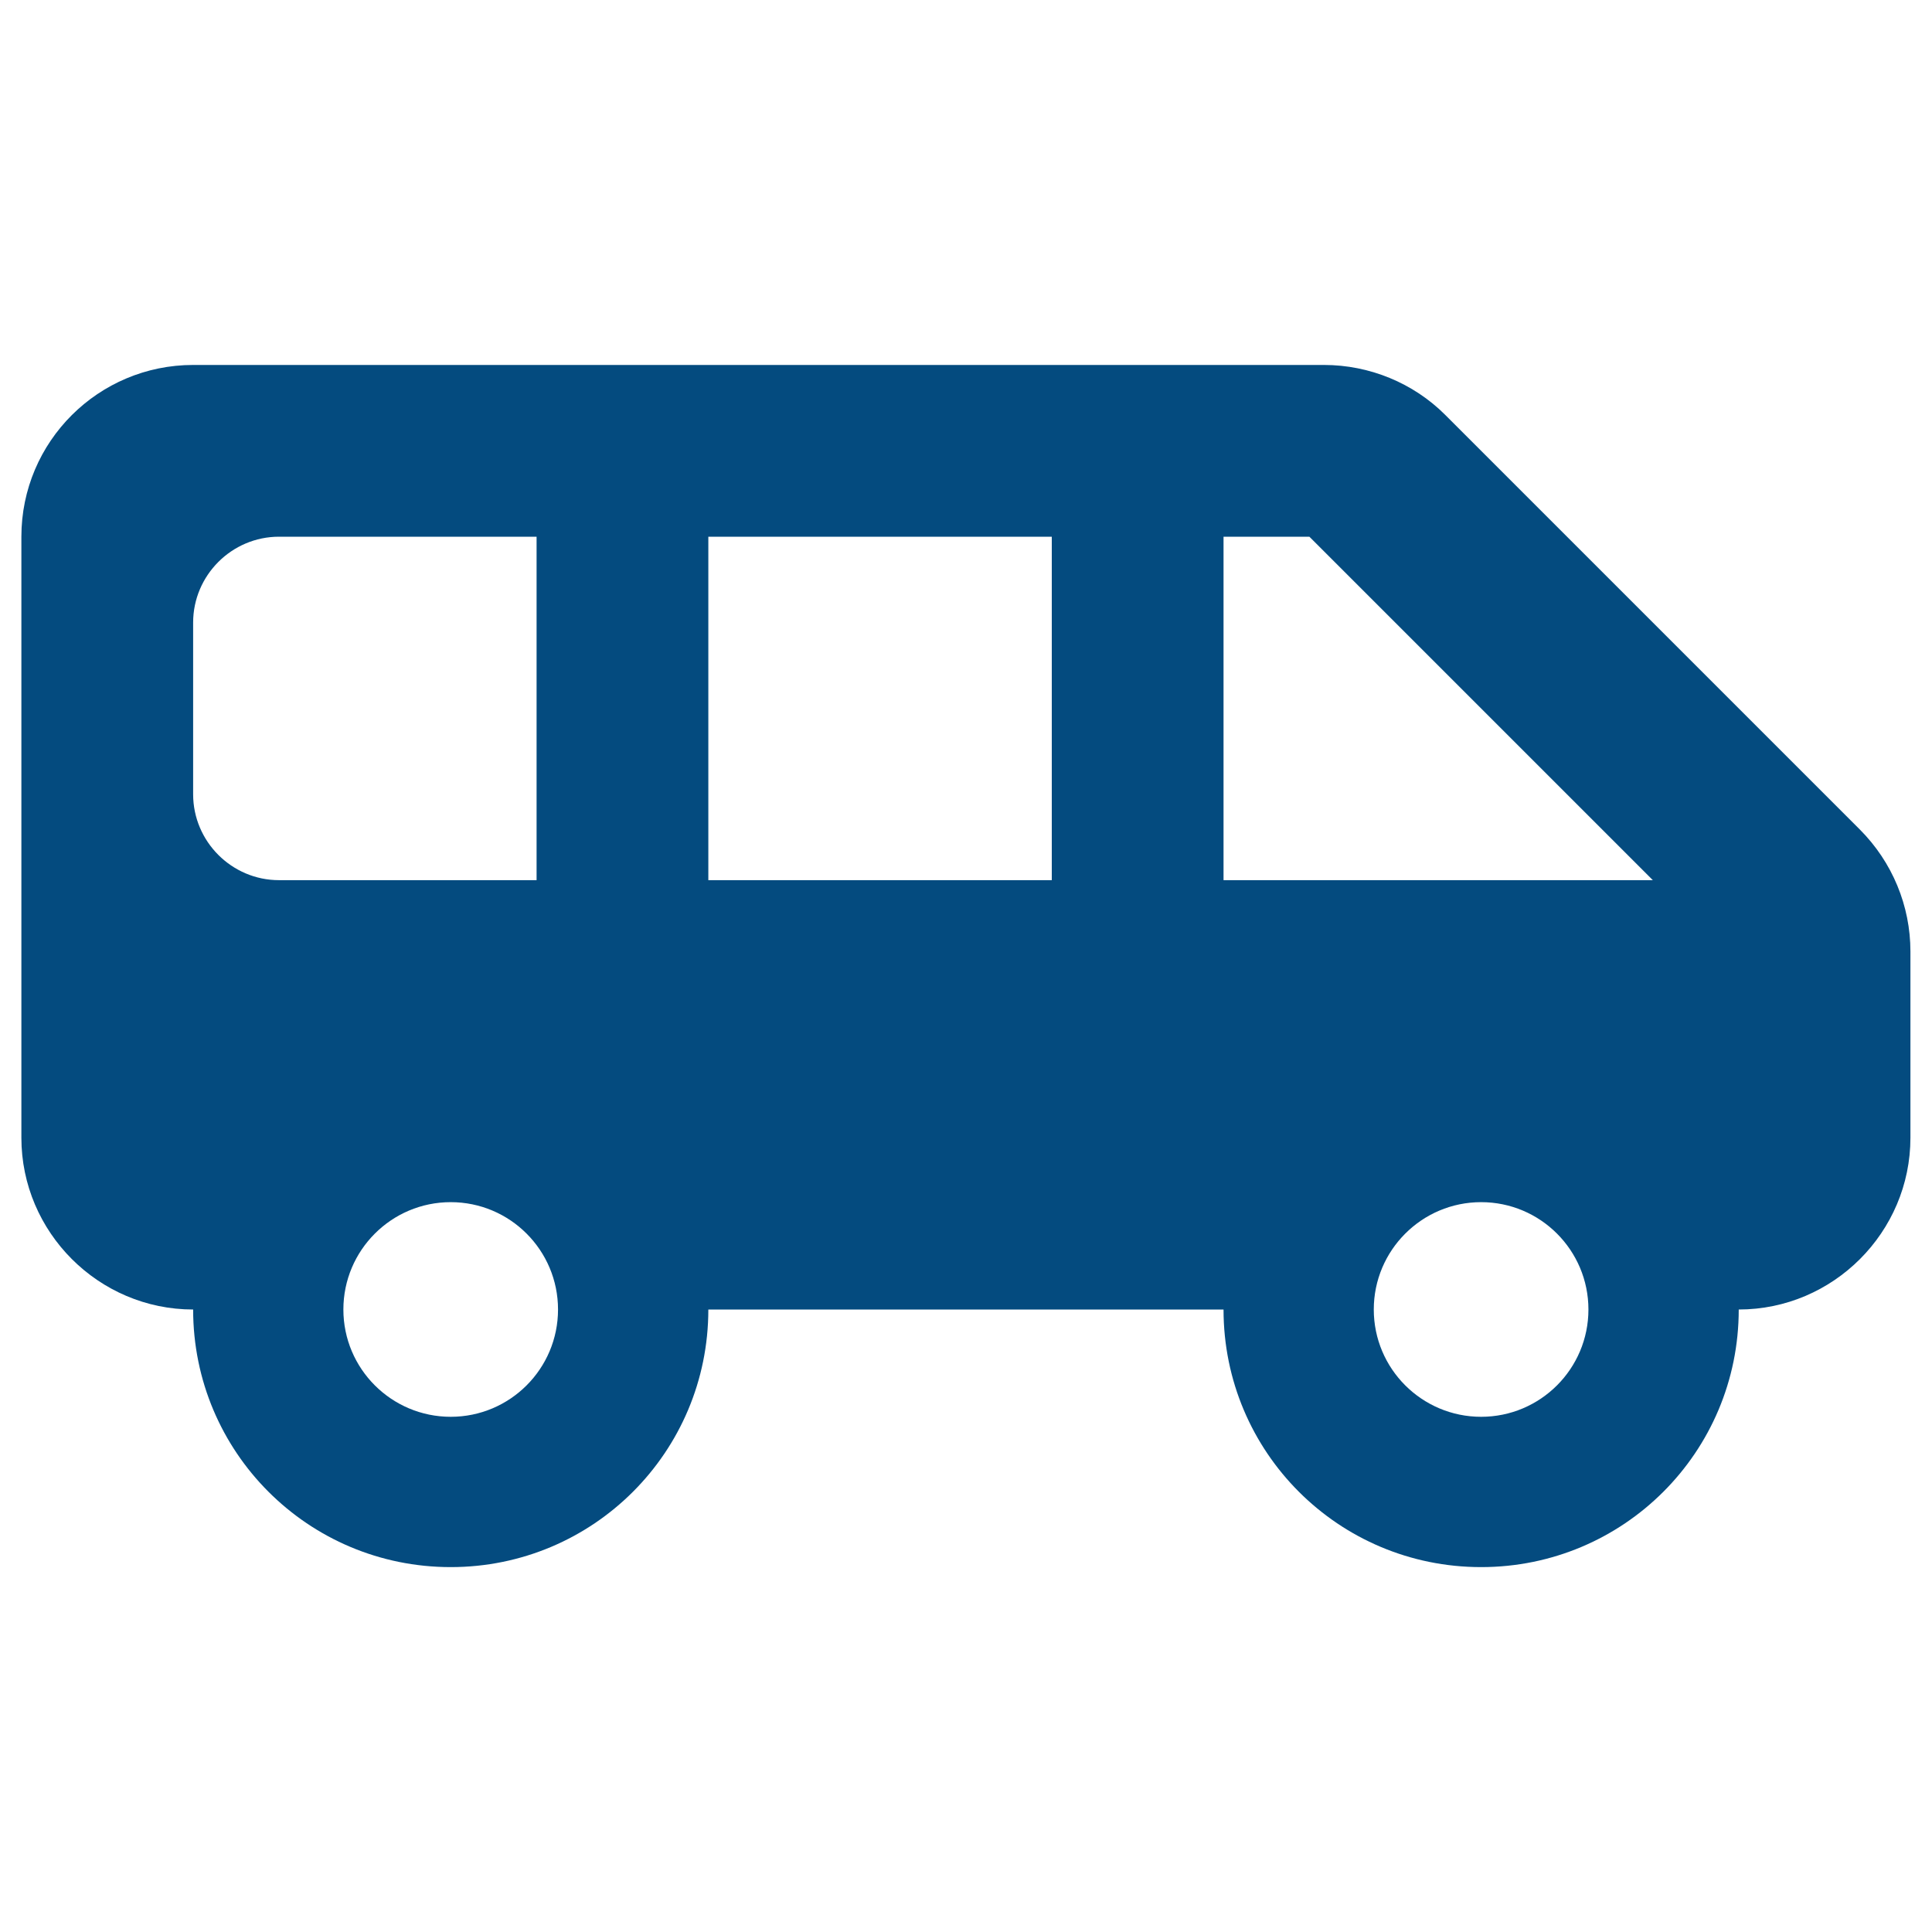 <svg width="34" height="34" viewBox="0 0 30 20" fill="none" xmlns="http://www.w3.org/2000/svg">
<path d="M28.879 7.88L22.439 1.44C21.945 0.947 21.265 0.667 20.559 0.667H2.999C1.532 0.667 0.332 1.854 0.332 3.334V12.667C0.332 14.134 1.532 15.334 2.999 15.334C2.999 17.547 4.785 19.334 6.999 19.334C9.212 19.334 10.999 17.547 10.999 15.334H18.999C18.999 17.547 20.785 19.334 22.999 19.334C25.212 19.334 26.999 17.547 26.999 15.334C28.465 15.334 29.665 14.134 29.665 12.667V9.774C29.665 9.067 29.385 8.387 28.879 7.88ZM2.999 7.334V4.667C2.999 3.934 3.599 3.334 4.332 3.334H8.332V8.667H4.332C3.599 8.667 2.999 8.067 2.999 7.334ZM6.999 17C6.079 17 5.332 16.254 5.332 15.334C5.332 14.414 6.079 13.667 6.999 13.667C7.919 13.667 8.665 14.414 8.665 15.334C8.665 16.254 7.919 17 6.999 17ZM16.332 8.667H10.999V3.334H16.332V8.667ZM22.999 17C22.079 17 21.332 16.254 21.332 15.334C21.332 14.414 22.079 13.667 22.999 13.667C23.919 13.667 24.665 14.414 24.665 15.334C24.665 16.254 23.919 17 22.999 17ZM18.999 8.667V3.334H20.332L25.665 8.667H18.999Z" fill="#044B7F"/>
</svg>
